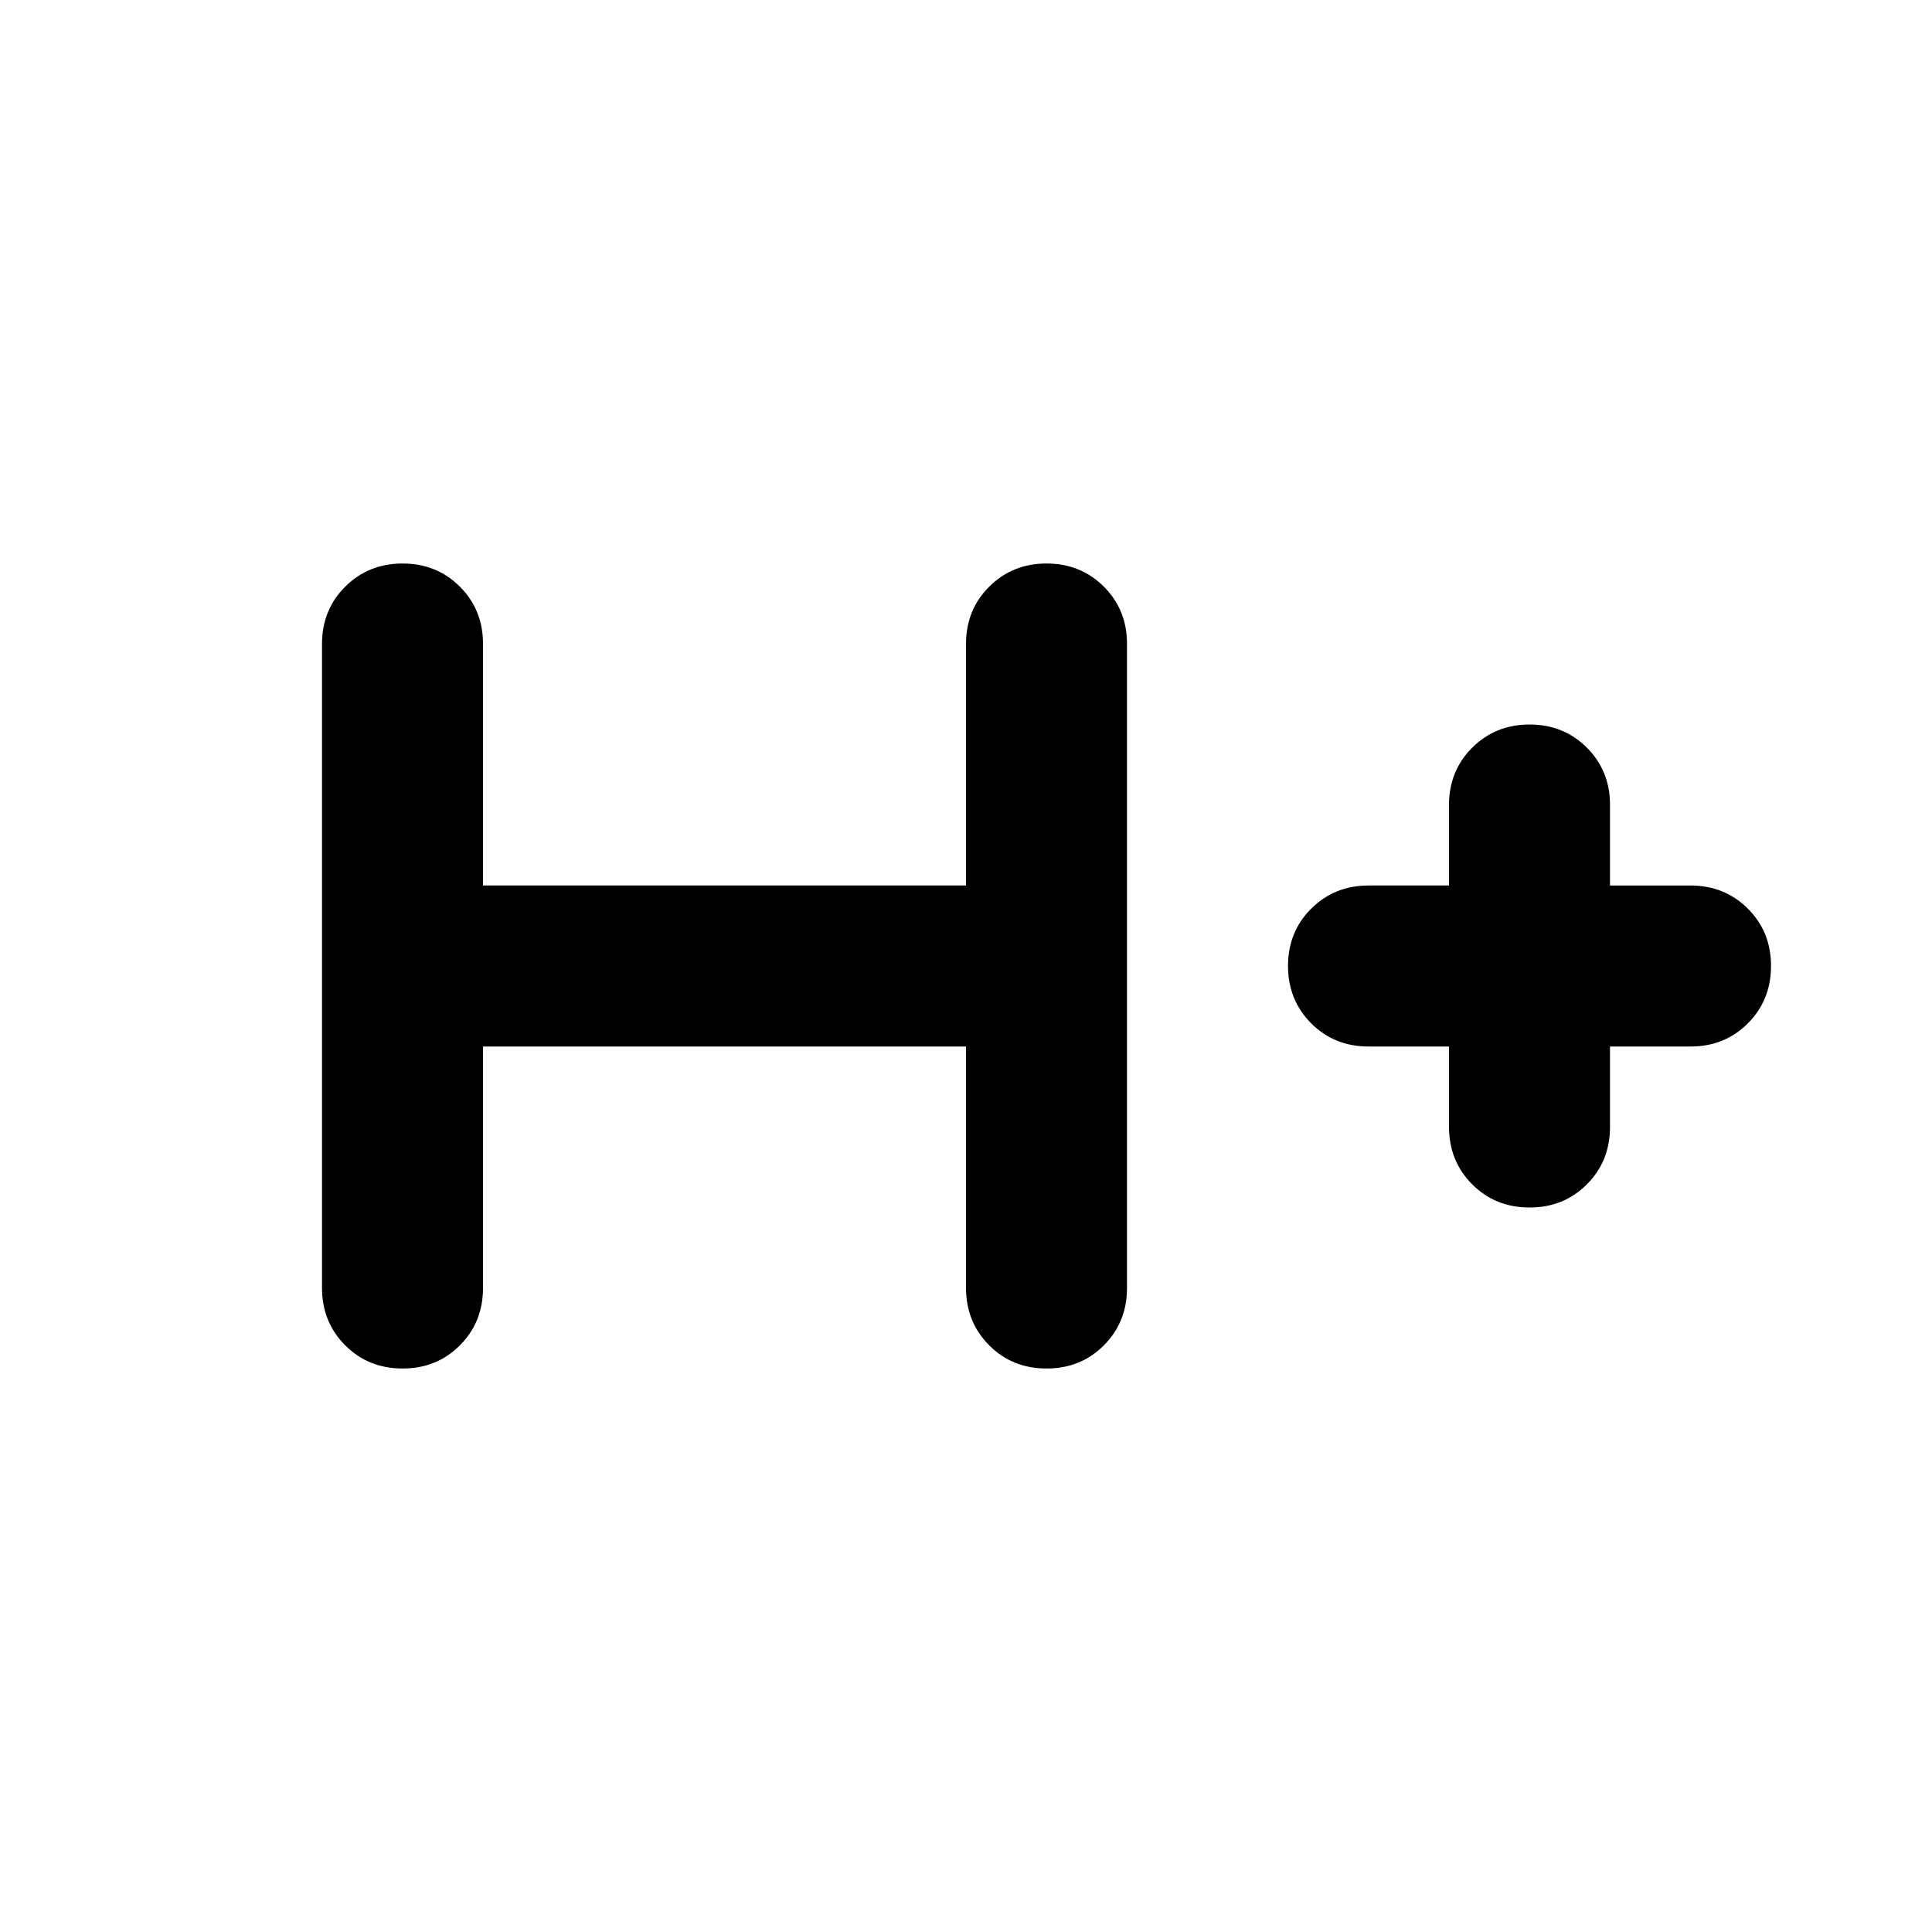 <svg xmlns="http://www.w3.org/2000/svg" width="1em" height="1em" viewBox="0 0 24 24"><path fill="currentColor" d="M6 13v3q0 .425-.288.713T5 17q-.425 0-.712-.288T4 16V8q0-.425.288-.712T5 7q.425 0 .713.288T6 8v3h6V8q0-.425.288-.712T13 7q.425 0 .713.288T14 8v8q0 .425-.288.713T13 17q-.425 0-.712-.288T12 16v-3zm12 0h-1q-.425 0-.712-.288T16 12q0-.425.288-.712T17 11h1v-1q0-.425.288-.712T19 9q.425 0 .713.288T20 10v1h1q.425 0 .713.288T22 12q0 .425-.288.713T21 13h-1v1q0 .425-.288.713T19 15q-.425 0-.712-.288T18 14z"/></svg>